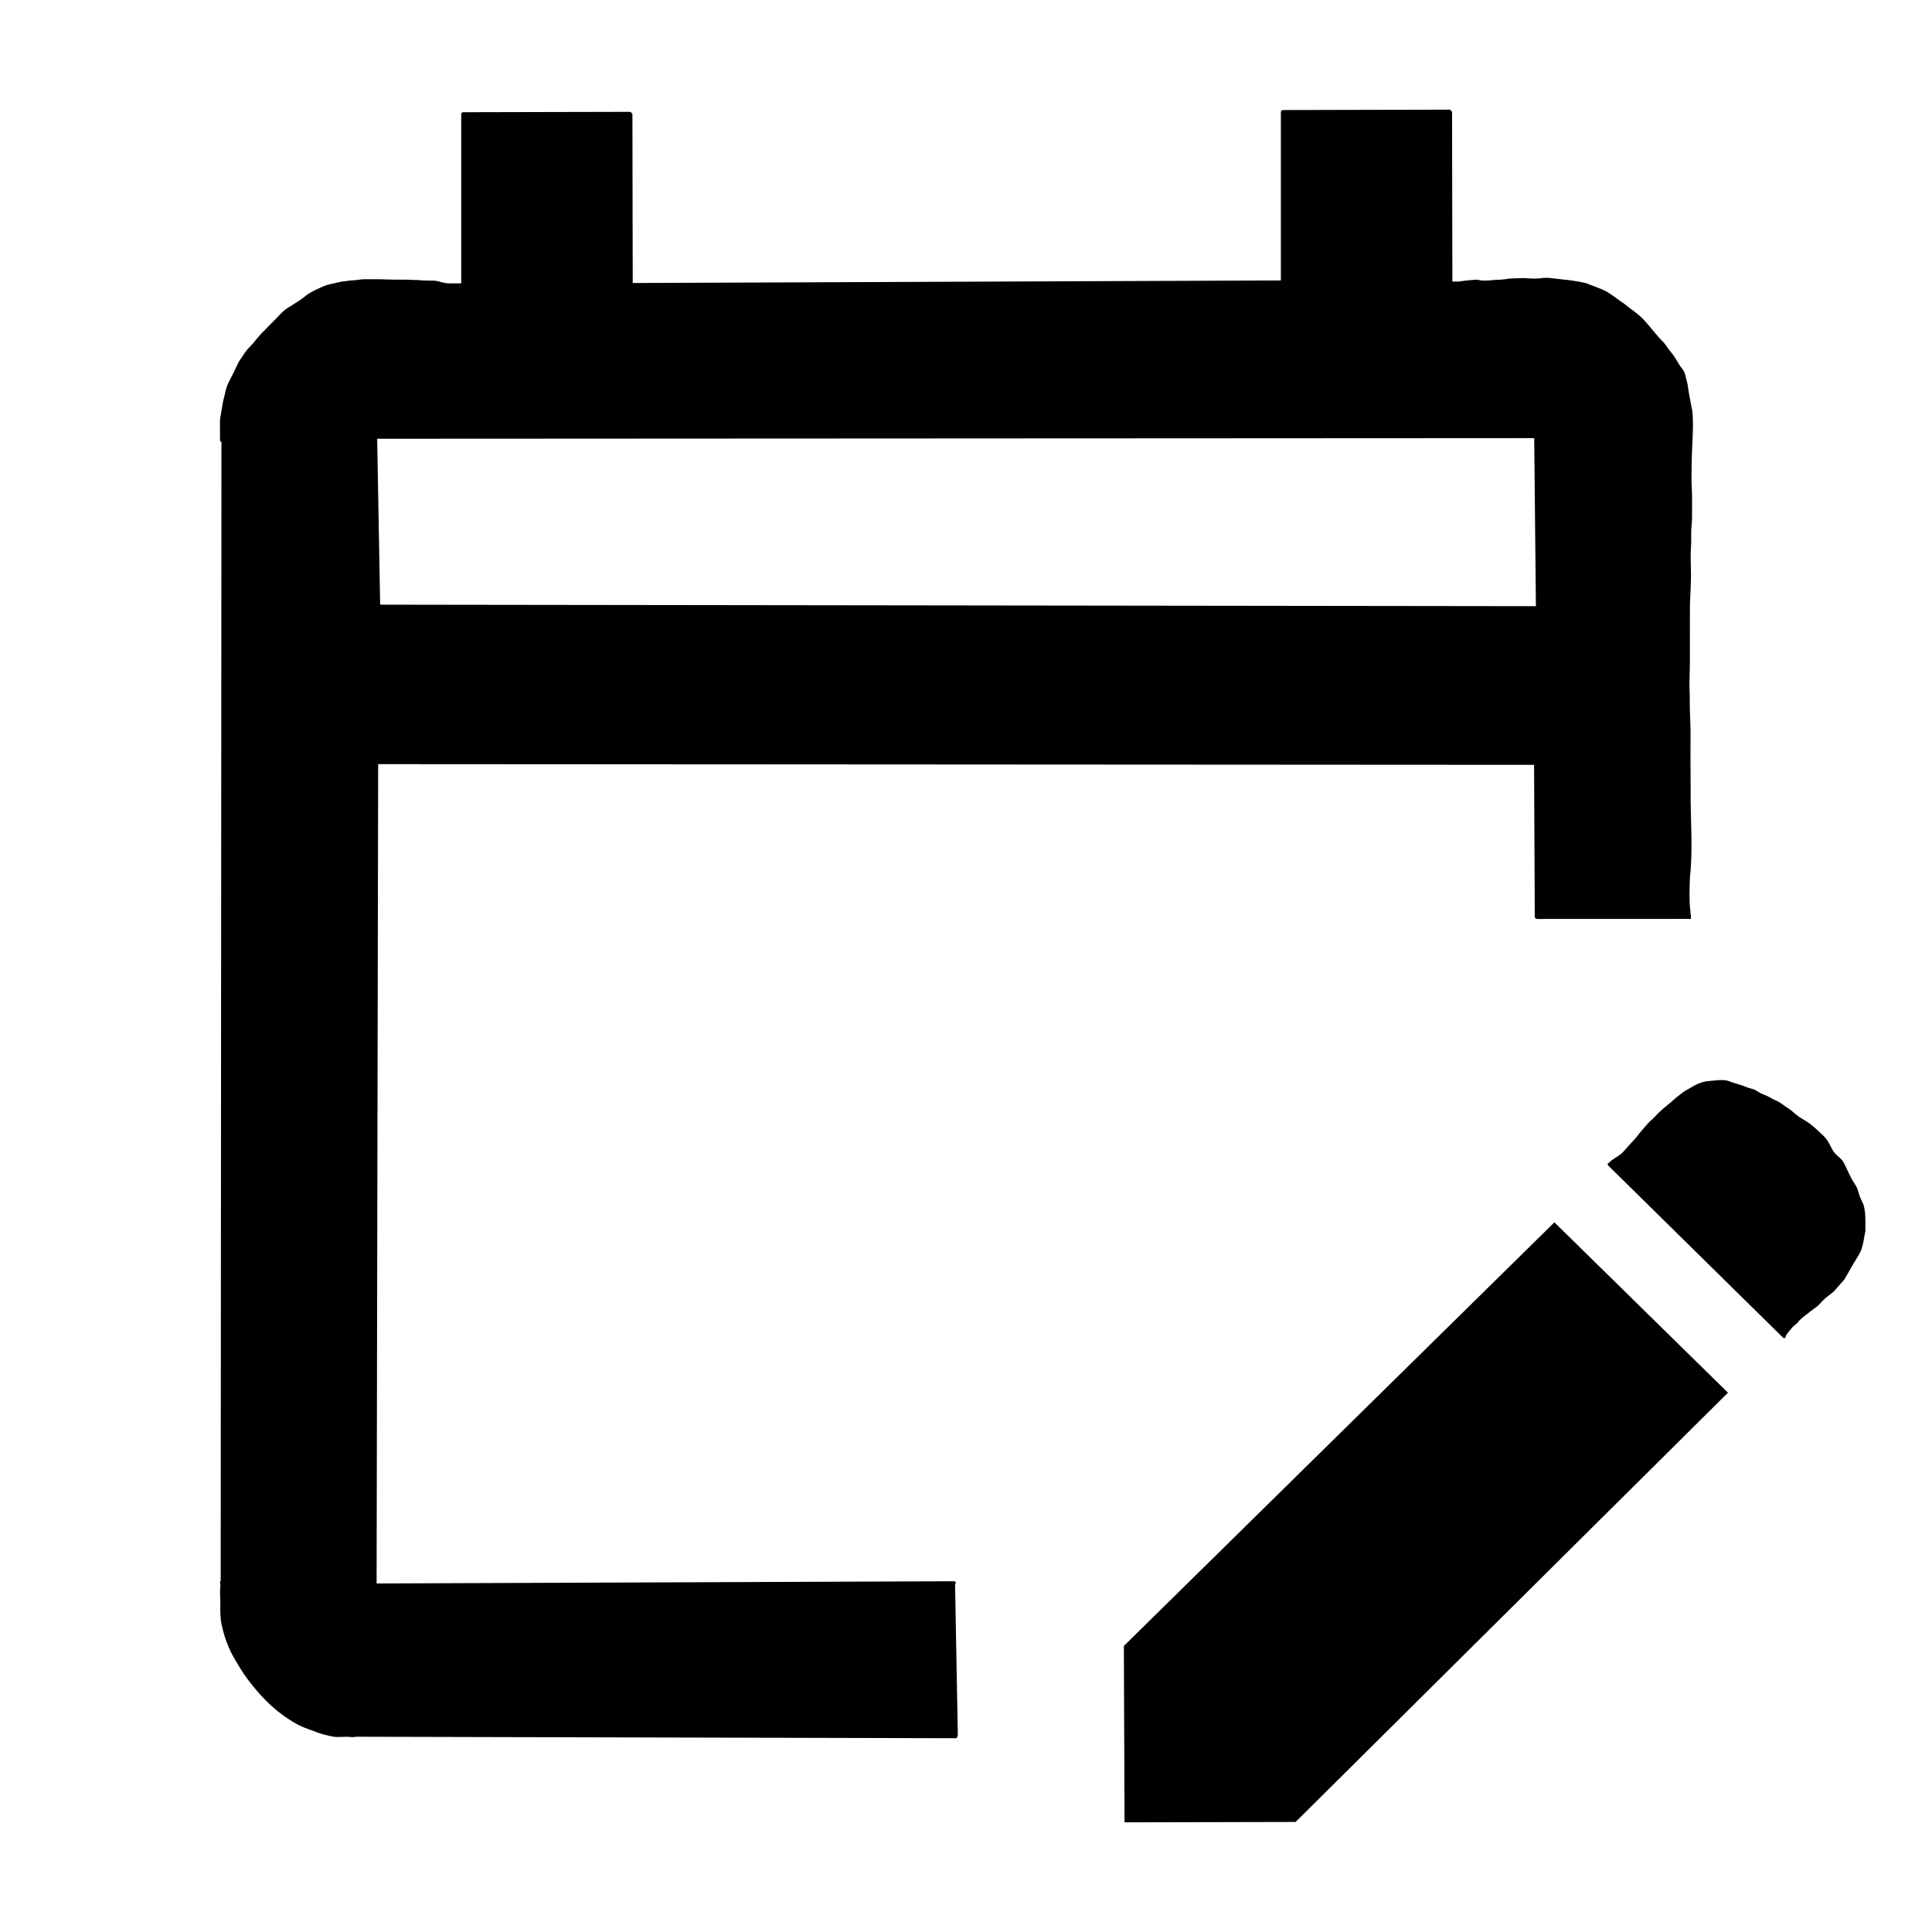 <svg xmlns="http://www.w3.org/2000/svg" xmlns:xlink="http://www.w3.org/1999/xlink" xmlns:inkscape="http://www.inkscape.org/namespaces/inkscape" version="1.1" width="2100" height="2100" viewBox="0 0 2100 2100">
<defs>
<clipPath id="clip_0">
<path d="M237.936 118.945H2027.87V1981.05H237.936Z"/>
</clipPath>
</defs>
<g clip-path="url(#clip_0)">
<path transform="matrix(1,0,0,1,1568.543,658.745)" d="M0 0C33.641 .046 67.276 .092 100.917 .138 100.832-7.466 100.767-15.062 100.688-22.666 100.609-31.113 100.518-39.568 100.433-48.016 100.347-56.621 100.249-65.22 100.171-73.825 100.092-82.325 100-90.825 99.915-99.326 99.83-107.905 99.732-116.484 99.653-125.063 99.581-133.556 99.483-142.05 99.398-150.544 99.319-158.868 99.221-167.185 99.149-175.501 99.129-177.839 99.103-180.177 99.077-182.509 80.937-182.489 62.797-182.476 44.657-182.47-8.376-182.463-61.402-182.424-114.434-182.391-169.621-182.352-224.807-182.339-279.994-182.299-336.497-182.26-393-182.24-449.503-182.214-505.862-182.181-562.221-182.122-618.581-182.122-674.219-182.122-729.858-182.07-785.496-182.037-840.467-182.005-895.438-181.978-950.408-181.946-1002.55-181.919-1054.698-181.913-1106.84-181.867-1124.083-181.854-1141.326-181.834-1158.569-181.834-1158.549-180.78-1158.529-179.726-1158.51-178.671-1158.431-174.46-1158.353-170.256-1158.287-166.045-1158.15-157.892-1157.992-149.738-1157.848-141.579-1157.704-133.249-1157.554-124.912-1157.403-116.582-1157.253-108.461-1157.108-100.341-1156.964-92.22-1156.827-84.421-1156.689-76.615-1156.545-68.808-1156.401-60.799-1156.257-52.79-1156.113-44.774-1155.976-36.68-1155.818-28.579-1155.681-20.485-1155.576-14.159-1155.451-7.832-1155.34-1.506-1140.887-1.487-1126.44-1.454-1111.994-1.428-1084.679-1.401-1057.37-1.362-1030.055-1.323-972.949-1.257-915.85-1.179-858.745-1.1-801.305-1.035-743.866-.969-686.426-.878-628.319-.799-570.204-.721-512.09-.655-454.808-.59-397.526-.511-340.243-.432-283.223-.367-226.196-.288-169.175-.21-112.783-.131-56.392-.066 0 0ZM270.885-212.181C272.339-198.802 271.265-185.22 270.767-171.893 270.092-160.223 270.269-148.704 270.04-137.047 270.531-127.119 270.8-117.23 270.656-107.289 270.643-99.679 270.924-92.044 269.844-84.499 269.497-77.728 270.04-70.766 269.47-64.06 268.547-52.05 269.844-39.994 269.385-27.996 269.215-15.697 268.049-3.484 268.318 8.795 268.291 26.942 268.363 45.089 268.291 63.229 268.01 74.558 267.551 85.9 268.141 97.217 267.957 110.216 268.724 123.163 269.012 136.123 268.94 157.224 268.842 178.304 269.123 199.392 268.691 230.957 271.874 262.725 268.39 294.153 267.997 305.888 267.401 317.768 268.56 329.418 269.248 331.573 268.521 334.081 269.392 336.065 269.392 336.268 269.392 336.478 269.392 336.68 269.392 337.191 269.392 337.709 269.398 338.226 269.405 338.612 269.411 338.999 269.425 339.385 269.425 339.601 269.431 339.817 269.438 340.034 264.185 340.034 258.927 340.034 253.675 340.04 247.028 340.047 240.381 340.047 233.74 340.047 226.838 340.047 219.935 340.053 213.033 340.053 206.111 340.053 199.189 340.066 192.273 340.066 185.318 340.066 178.363 340.073 171.408 340.073 164.31 340.073 157.211 340.079 150.112 340.079 143.15 340.079 136.182 340.079 129.215 340.092 126.32 340.092 123.432 340.092 120.537 340.092 116.687 340.092 112.829 340.086 108.972 340.099 108.213 340.099 107.453 340.099 106.693 340.099 105.167 340.099 103.648 340.099 102.122 340.099 101.67 340.099 101.258 339.916 100.957 339.621 100.243 339.431 99.693 338.783 99.693 338.01 99.693 330.204 99.607 322.398 99.588 314.598 99.561 306.536 99.503 298.475 99.476 290.413 99.45 282.686 99.404 274.952 99.372 267.224 99.339 259.247 99.326 251.271 99.267 243.295 99.201 235.148 99.188 227.008 99.156 218.861 99.116 210.655 99.084 202.45 99.044 194.237 99.005 187.027 98.985 179.817 98.946 172.607 89.221 172.6 79.503 172.594 69.778 172.587 22.43 172.561-24.918 172.528-72.279 172.502-122.115 172.469-171.965 172.437-221.815 172.41-274.611 172.378-327.408 172.358-380.204 172.312-433.171 172.273-486.137 172.26-539.104 172.22-591.678 172.181-644.252 172.155-696.826 172.122-746.924 172.096-797.009 172.07-847.108 172.037-896.459 171.998-945.798 171.972-995.15 171.945-1038.058 171.919-1080.978 171.893-1123.886 171.867-1135.085 171.86-1146.29 171.847-1157.488 171.847-1157.501 178.337-1157.521 184.833-1157.534 191.33-1157.56 207.787-1157.593 224.251-1157.626 240.708-1157.698 275.986-1157.763 311.271-1157.829 346.55-1157.901 385.698-1157.979 424.841-1158.051 463.989-1158.13 504.559-1158.209 545.122-1158.287 585.692-1158.359 626.374-1158.451 667.055-1158.516 707.736-1158.582 747.572-1158.674 787.409-1158.746 827.238-1158.824 868.444-1158.903 909.655-1158.981 950.86-1159.053 988.051-1159.112 1025.242-1159.191 1062.432-1153.86 1062.413-1148.529 1062.38-1143.199 1062.36-1130.966 1062.314-1118.732 1062.269-1106.499 1062.223-1080.422 1062.125-1054.344 1062.026-1028.274 1061.921-1001.784 1061.81-975.3 1061.719-948.811 1061.614-922.131 1061.502-895.444 1061.398-868.758 1061.306-841.417 1061.208-814.075 1061.096-786.734 1060.992-760.093 1060.887-733.46 1060.775-706.826 1060.684-680.218 1060.586-653.61 1060.474-627.002 1060.376-605.509 1060.297-584.023 1060.212-562.529 1060.127-552.13 1060.088-541.73 1060.049-531.331 1060.003-530.42 1060.003-529.654 1060.762-529.654 1061.679-529.648 1062.269-529.962 1062.793-530.434 1063.094-530.342 1069.479-530.198 1075.87-530.08 1082.262-529.949 1089.374-529.811 1096.48-529.694 1103.592-529.569 1110.605-529.445 1117.626-529.307 1124.639-529.163 1131.686-529.039 1138.726-528.914 1145.772-528.796 1152.708-528.659 1159.636-528.534 1166.571-528.41 1173.494-528.279 1180.416-528.154 1187.338-528.037 1194.076-527.906 1200.822-527.781 1207.56-527.67 1213.638-527.559 1219.708-527.447 1225.786-527.441 1226.238-527.434 1226.69-527.421 1227.141-527.408 1227.646-527.644 1228.104-528.01 1228.412-527.945 1228.589-527.912 1228.772-527.912 1228.962-527.912 1228.988-527.912 1229.014-527.912 1229.04-527.965 1229.997-528.77 1230.625-529.68 1230.625-529.851 1230.625-530.021 1230.625-530.185 1230.625-530.191 1230.625-530.191 1230.619-530.198 1230.619-540.263 1230.619-550.322 1230.566-560.394 1230.547-572.418 1230.521-584.448 1230.494-596.478 1230.455-622.863 1230.389-649.242 1230.324-675.627 1230.259-702.124 1230.206-728.626 1230.141-755.123 1230.062-782.779 1229.997-810.434 1229.931-838.083 1229.866-865.497 1229.8-892.903 1229.735-920.317 1229.656-947.33 1229.591-974.344 1229.525-1001.358 1229.46-1027.147 1229.394-1052.937 1229.342-1078.726 1229.263-1104.947 1229.185-1131.169 1229.145-1157.39 1229.067-1165.661 1229.054-1173.926 1229.034-1182.197 1229.008-1183.559 1229.78-1185.491 1229.283-1186.991 1229.361-1193.16 1228.536-1199.695 1229.846-1205.766 1229.047-1213.356 1227.567-1221.103 1225.707-1228.202 1222.603-1234.843 1220.174-1241.594 1217.96-1247.672 1214.247-1266.415 1203.71-1282.263 1188.516-1295.387 1171.634-1301.392 1164.306-1306.657 1156.31-1311.326 1148.117-1320.023 1134.41-1325.707 1118.831-1328.465 1102.839-1329.139 1096.329-1329.198 1089.793-1329.041 1083.264-1329.034 1077.298-1329.768 1071.234-1329.028 1065.32-1328.484 1063.513-1330.357 1060.775-1328.661 1059.649-1328.654 1029.184-1328.622 998.726-1328.595 968.261-1328.563 920.965-1328.536 873.663-1328.504 826.368-1328.465 776.466-1328.432 726.57-1328.399 676.675-1328.366 624.848-1328.333 573.02-1328.294 521.193-1328.262 470.604-1328.235 420.014-1328.196 369.425-1328.15 320.092-1328.124 270.76-1328.091 221.428-1328.065 173.694-1328.032 125.966-1327.999 78.238-1327.96 31.179-1327.941-15.874-1327.901-62.934-1327.875-97.112-1327.849-131.297-1327.836-165.482-1327.829-169.745-1327.829-174.008-1327.829-178.272-1328.026-178.311-1328.229-178.376-1328.412-178.488-1329.263-178.986-1329.342-179.955-1329.388-180.839-1329.414-181.467-1329.42-182.103-1329.42-182.731-1329.44-185.528-1329.434-188.324-1329.434-191.114-1329.434-193.74-1329.434-196.366-1329.434-198.999-1329.434-200.367-1329.46-201.743-1329.335-203.111-1329.217-204.434-1328.903-205.75-1328.674-207.054-1328.465-208.265-1328.32-209.483-1328.144-210.695-1327.96-211.992-1327.685-213.268-1327.456-214.336-1327.22-215.534-1326.998-216.733-1326.814-217.938-1326.631-219.156-1326.493-220.387-1326.251-221.572-1325.694-224.251-1324.941-226.877-1324.326-229.542-1323.704-232.234-1323.193-234.945-1322.289-237.565-1322.256-237.669-1322.223-237.768-1322.184-237.866-1322.158-237.951-1322.132-238.03-1322.106-238.115-1322.092-238.154-1322.079-238.2-1322.06-238.239-1322.04-238.298-1322.02-238.357-1321.994-238.409-1321.981-238.449-1321.968-238.488-1321.955-238.527-1321.935-238.593-1321.916-238.652-1321.889-238.717-1321.876-238.756-1321.857-238.802-1321.85-238.815-1321.28-240.466-1320.534-242.07-1319.755-243.635-1318.956-245.24-1318.144-246.844-1317.331-248.449-1316.251-250.616-1315.144-252.771-1314.142-254.742-1313.448-256.157-1312.754-257.571-1312.092-258.999-1311.457-260.367-1310.835-261.743-1310.18-263.111-1309.538-264.467-1308.818-265.79-1307.98-267.041-1307.083-268.37-1306.159-269.68-1305.249-270.996-1304.437-272.234-1303.638-273.478-1302.931-274.526-1302.826-274.69-1302.715-274.853-1302.61-275.011-1302.538-275.109-1302.472-275.207-1302.439-275.259-1302.367-275.371-1302.295-275.476-1302.223-275.58-1301.143-277.178-1299.905-278.639-1298.622-280.066-1297.999-280.754-1297.338-281.396-1296.696-282.064-1295.995-282.791-1295.301-283.531-1294.62-284.277-1292.859-286.301-1291.202-288.403-1289.499-290.472-1287.691-292.673-1285.806-294.781-1283.841-296.844-1282.865-297.866-1281.811-298.822-1280.809-299.824-1279.859-300.767-1278.968-301.756-1278.045-302.732-1276.159-304.729-1274.221-306.694-1272.256-308.626-1271.228-309.628-1270.193-310.63-1269.198-311.664-1268.202-312.699-1267.233-313.753-1266.244-314.795-1264.371-316.779-1262.518-318.816-1260.435-320.584-1259.872-321.062-1259.309-321.527-1258.733-321.979-1258.157-322.437-1257.561-322.856-1256.965-323.282-1255.805-324.113-1254.561-324.827-1253.363-325.58-1251.084-327.015-1248.785-328.429-1246.519-329.877-1245.209-330.721-1243.9-331.546-1242.603-332.398-1240.455-333.917-1238.379-335.541-1236.303-337.146-1235.144-338.036-1233.991-338.96-1232.76-339.739-1231.608-340.479-1230.429-341.14-1229.217-341.776-1227.947-342.437-1226.676-343.085-1225.386-343.707-1224.181-344.284-1222.957-344.841-1221.745-345.41-1219.243-346.602-1216.696-347.768-1214.063-348.665-1213.232-348.947-1212.374-349.163-1211.523-349.392-1210.645-349.628-1209.767-349.87-1208.89-350.086-1207.161-350.518-1205.406-350.833-1203.657-351.18-1201.987-351.56-1200.344-352.024-1198.674-352.404-1196.932-352.804-1195.131-352.856-1193.363-353.072-1191.555-353.288-1189.774-353.636-1187.966-353.832-1186.218-354.022-1184.463-354.087-1182.708-354.179-1181.378-354.297-1180.062-354.474-1178.739-354.651-1177.423-354.841-1176.126-355.07-1174.797-355.142-1172.203-355.279-1169.591-355.22-1166.991-355.22-1164.404-355.22-1161.823-355.22-1159.237-355.22-1156.67-355.22-1154.089-355.299-1151.522-355.116-1151.116-355.089-1150.717-355.057-1150.317-355.03-1147.855-354.893-1145.386-354.965-1142.924-354.886-1141.653-354.847-1140.383-354.788-1139.112-354.769-1137.888-354.749-1136.663-354.749-1135.438-354.749-1133.035-354.749-1130.638-354.749-1128.235-354.749-1127.017-354.749-1125.792-354.762-1124.574-354.723-1123.303-354.683-1122.04-354.585-1120.854-354.507-1119.643-354.428-1118.431-354.382-1117.22-354.369-1116.846-354.369-1116.467-354.369-1116.093-354.369-1115.262-354.369-1114.43-354.376-1113.631-354.323-1113.493-354.317-1113.356-354.31-1113.245-354.297-1111.863-354.212-1110.487-353.996-1109.106-353.891-1107.364-353.812-1105.622-353.812-1103.873-353.819-1101.928-353.819-1099.983-353.825-1098.032-353.714-1096.087-353.609-1094.083-353.485-1092.184-352.987-1090.297-352.496-1088.451-351.894-1086.755-351.533-1084.98-351.2-1083.185-350.885-1081.607-350.774-1080.186-350.702-1078.758-350.721-1077.331-350.721-1075.713-350.721-1074.096-350.715-1072.478-350.728-1070.946-350.735-1069.407-350.793-1067.874-350.793-1067.652-350.8-1067.429-350.793-1067.206-350.793-1067.206-358.717-1067.206-366.648-1067.206-374.572-1067.206-384.147-1067.206-393.714-1067.206-403.289-1067.206-412.549-1067.206-421.809-1067.206-431.069-1067.206-440.682-1067.206-450.303-1067.206-459.916-1067.206-469.34-1067.206-478.764-1067.206-488.187-1067.206-496.786-1067.206-505.391-1067.206-513.996-1067.206-519.052-1067.206-524.107-1067.206-529.163-1067.206-530.925-1067.206-532.68-1067.206-534.435-1067.206-534.769-1067.108-535.083-1066.931-535.345-1066.813-536.151-1066.093-536.766-1065.268-536.766-1065.124-536.766-1064.973-536.766-1064.829-536.773-1064.783-536.773-1064.737-536.773-1064.692-536.766-1057.482-536.773-1050.278-536.819-1043.068-536.819-1035.562-536.819-1028.064-536.851-1020.566-536.871-1013.002-536.891-1005.432-536.91-997.868-536.924-990.559-536.937-983.257-536.956-975.949-536.976-968.326-536.989-960.703-537.009-953.08-537.028-945.595-537.041-938.11-537.055-930.625-537.074-923.473-537.094-916.322-537.113-909.171-537.127-902.288-537.133-895.405-537.159-888.522-537.172-887.009-537.179-885.49-537.172-883.977-537.185-883.971-537.185-883.964-537.185-883.951-537.185-883.925-537.185-883.892-537.185-883.866-537.185-883.093-537.185-882.432-536.622-882.255-535.895-881.594-535.666-881.135-535.024-881.122-534.298-881.122-525.62-881.096-516.943-881.076-508.272-881.057-498.875-881.057-489.484-881.03-480.093-880.998-470.257-880.998-460.414-880.978-450.577-880.958-440.826-880.926-431.075-880.926-421.324-880.926-411.592-880.893-401.861-880.873-392.123-880.847-382.673-880.821-373.216-880.821-363.767-880.821-359.556-880.808-355.345-880.801-351.134-859.308-351.219-837.808-351.304-816.315-351.383-782.752-351.52-749.19-351.658-715.627-351.782-682.019-351.907-648.417-352.044-614.808-352.182-579.72-352.326-544.631-352.457-509.549-352.594-475.941-352.732-442.339-352.869-408.737-352.994-374.913-353.125-341.088-353.269-307.257-353.4-274.467-353.524-241.67-353.662-208.874-353.786-198.016-353.832-187.152-353.871-176.294-353.917-176.294-361.592-176.294-369.261-176.294-376.936-176.294-386.511-176.294-396.078-176.294-405.653-176.294-414.913-176.294-424.173-176.294-433.433-176.294-443.046-176.294-452.667-176.294-462.28-176.294-471.704-176.294-481.128-176.294-490.551-176.294-499.15-176.294-507.755-176.294-516.36-176.294-521.416-176.294-526.472-176.294-531.527-176.294-533.289-176.294-535.044-176.294-536.799-176.294-537.127-176.196-537.434-176.032-537.696-175.914-538.508-175.194-539.13-174.362-539.13-174.218-539.13-174.067-539.13-173.923-539.137-173.871-539.137-173.825-539.137-173.779-539.13-166.569-539.137-159.365-539.183-152.161-539.183-144.656-539.183-137.158-539.216-129.66-539.235-122.096-539.255-114.525-539.274-106.962-539.288-99.653-539.301-92.351-539.32-85.043-539.34-77.42-539.353-69.797-539.373-62.174-539.393-54.689-539.405-47.204-539.419-39.718-539.438-32.567-539.458-25.416-539.477-18.265-539.491-11.382-539.497-4.499-539.523 2.384-539.537 3.903-539.543 5.416-539.537 6.935-539.55 6.942-539.55 6.948-539.55 6.955-539.55 6.981-539.55 7.014-539.55 7.04-539.55 7.813-539.55 8.474-538.986 8.651-538.26 9.312-538.03 9.777-537.389 9.79-536.662 9.79-527.984 9.817-519.307 9.836-510.637 9.856-501.239 9.856-491.848 9.882-482.457 9.915-472.621 9.915-462.778 9.935-452.942 9.954-443.19 9.987-433.439 9.987-423.688 9.987-413.957 10.02-404.225 10.039-394.487 10.066-385.037 10.092-375.581 10.092-366.131 10.092-361.645 10.105-357.159 10.118-352.673 12.462-352.64 14.813-352.627 17.165-352.712 23.288-353.695 29.47-354.297 35.652-354.749 37.688-354.873 39.869-354.002 41.86-353.845 44.879-353.688 47.911-353.773 50.904-353.963 56.556-354.88 62.331-354.376 67.957-355.319 74.152-356.53 80.564-356.039 86.844-356.484 92.934-356.248 99.221-355.541 105.233-356.183 113.57-357.742 121.703-355.731 129.987-354.998 138.403-354.225 146.844-352.922 155.095-351.095 160.806-348.907 166.49-346.648 172.208-344.448 181.022-341.036 187.918-334.356 195.849-329.405 203.55-323.066 212.195-317.748 218.927-310.328 226.17-302.516 232.253-293.681 240.02-286.353 243.151-282.627 245.161-278.586 248.462-275.122 252.044-270.682 254.716-265.528 257.781-260.754 260.243-257.525 263.039-254.316 263.452-250.112 264.375-245.993 265.986-241.933 266.235-237.702 267.532-229.103 269.281-220.695 270.885-212.181Z"/>
<path transform="matrix(1,0,0,1,2027.556,1323.841)" d="M0 0C.059 2.659 .033 5.324 .033 7.983 .033 9.43 .033 10.878 .033 12.325 .033 13.157 .065 14.008-.065 14.827-.183 15.573-.341 16.3-.491 17.04-.766 18.389-1.022 19.745-1.277 21.1-1.519 22.41-1.722 23.726-1.958 25.043-2.469 27.872-3.13 30.662-4.014 33.399-4.846 35.966-6.077 38.435-7.453 40.74-8.939 43.229-10.465 45.691-11.978 48.154-13.334 50.367-14.597 52.633-15.901 54.879-17.282 57.269-18.677 59.647-20.013 62.07-20.622 63.176-21.238 64.29-21.919 65.357-22.633 66.49-23.392 67.63-24.263 68.651-25.973 70.668-27.806 72.587-29.43 74.394-31.493 76.778-33.432 79.3-35.888 81.297-37.178 82.351-38.507 83.353-39.843 84.342-41.133 85.298-42.377 86.281-43.491 87.23-44.558 88.18-45.573 89.175-46.549 90.223-47.512 91.258-48.442 92.319-49.411 93.353-50.393 94.414-51.474 95.357-52.58 96.287-53.654 97.191-54.84 97.977-55.992 98.782-57.204 99.627-58.396 100.498-59.555 101.421-60.701 102.325-61.814 103.268-62.954 104.172-65.121 105.888-67.407 107.46-69.326 109.143-69.47 109.273-69.614 109.398-69.758 109.522-70.642 110.335-71.474 111.179-72.273 112.063-73.078 113-73.772 114.054-74.689 114.906-75.678 115.822-76.804 116.588-77.669 117.328-78.363 117.944-79.018 118.586-79.502 119.11-79.686 119.319-79.869 119.529-79.987 119.666-80.871 120.695-81.657 121.801-82.535 122.784-82.797 123.078-83.065 123.373-83.34 123.668-83.576 123.949-83.792 124.244-84.015 124.539-84.178 124.807-84.342 125.069-84.545 125.311-84.702 125.495-84.846 125.691-84.99 125.888-85.095 126.045-85.2 126.209-85.311 126.366-85.416 126.529-85.521 126.7-85.612 126.837-85.626 126.857-85.639 126.877-85.652 126.896-85.658 126.916-85.672 126.929-85.678 126.942-85.717 127.001-85.763 127.06-85.783 127.086-85.789 127.099-85.796 127.112-85.809 127.126-85.809 127.126-85.816 127.132-85.816 127.139-85.848 127.178-85.874 127.224-85.933 127.322-86.006 127.427-86.078 127.531-86.15 127.636-86.281 127.826-86.418 128.016-86.438 128.029-86.51 128.141-86.588 128.252-86.667 128.357-86.674 128.363-86.68 128.376-86.686 128.383-86.451 128.992-86.595 129.732-87.08 130.197-87.4 130.505-87.813 130.655-88.232 130.655-88.671 130.655-89.116 130.485-89.45 130.158-89.522 130.079-89.601 130.007-89.679 129.929-89.686 129.929-89.686 129.922-89.686 129.922-93.74 125.973-97.754 121.978-101.788 118.01-107.158 112.725-112.528 107.433-117.898 102.148-123.36 96.765-128.821 91.376-134.29 86.006-139.751 80.642-145.213 75.279-150.649 69.895-156.019 64.591-161.415 59.312-166.785 54.008-172.319 48.553-177.865 43.104-183.406 37.649-188.979 32.168-194.552 26.68-200.118 21.192-205.56 15.835-211.002 10.478-216.445 5.121-221.684-.039-226.923-5.2-232.168-10.36-237.604-15.717-243.046-21.074-248.488-26.424-254.048-31.899-259.601-37.374-265.161-42.849-269.975-47.584-274.748-52.351-279.595-57.06-279.601-57.06-279.608-57.066-279.615-57.073-279.621-57.079-279.627-57.086-279.634-57.092-280.276-57.741-280.243-58.834-279.595-59.463-279.287-59.758-278.914-59.908-278.527-59.928-278.521-59.941-278.508-59.961-278.501-59.974-278.089-60.668-277.44-61.179-276.831-61.703-276.451-62.03-276.058-62.351-275.659-62.652-273.858-64.014-271.919-65.161-270.047-66.405-269.038-67.106-268.029-67.806-267.191-68.376-266.562-68.802-265.947-69.234-265.358-69.712-264.395-70.603-263.478-71.532-262.594-72.489-262.529-72.554-262.47-72.626-262.457-72.639-262.083-73.065-261.703-73.478-261.356-73.864-260.322-75.115-259.307-76.372-258.187-77.544-256.962-78.828-255.738-80.112-254.69-81.27-254.624-81.349-254.552-81.421-254.519-81.467-254.474-81.519-254.428-81.565-254.388-81.618-254.382-81.624-254.382-81.624-254.375-81.631-254.225-81.801-254.081-81.965-254.067-81.978-252.745-83.491-251.343-84.931-249.981-86.425-249.811-86.621-249.641-86.817-249.529-86.942-248.22-88.442-247.113-90.118-245.849-91.67-244.441-93.399-242.981-95.089-241.638-96.595-239.876-98.644-238.154-100.727-236.36-102.744-235.528-103.681-234.624-104.552-233.72-105.416-232.849-106.241-231.919-106.981-231.016-107.754-228.933-109.738-227.106-111.965-225.043-113.969-224.028-114.958-222.961-115.894-221.906-116.844-220.714-117.911-219.51-118.972-218.462-119.889-217.276-120.937-216.084-121.958-214.827-122.915-213.596-123.857-212.391-124.8-211.382-125.678-210.341-126.601-209.333-127.571-208.285-128.494-207.276-129.385-206.248-130.249-205.207-131.1-204.172-131.952-203.098-132.751-202.057-133.583-200.937-134.48-199.804-135.344-198.665-136.202-197.538-137.053-196.392-137.872-195.167-138.579-193.936-139.286-192.685-139.961-191.441-140.655-190.158-141.369-188.881-142.096-187.623-142.862-186.477-143.563-185.318-144.283-184.087-144.84-181.625-145.966-179.103-146.988-176.49-147.708-175.141-148.082-173.766-148.363-172.384-148.566-170.957-148.769-169.523-148.867-168.088-148.992-166.641-149.116-165.194-149.247-163.746-149.404-162.391-149.555-161.042-149.706-159.679-149.797-158.324-149.882-156.955-149.85-155.6-149.85-154.159-149.85-152.758-149.758-151.336-149.503-150.046-149.273-148.769-148.854-147.538-148.409-146.274-147.95-145.017-147.459-143.746-147.008-140.531-145.92-137.217-145.141-134.015-144.047-134.008-144.047-134.002-144.041-133.995-144.041-133.93-144.021-133.871-143.995-133.838-143.988-133.681-143.929-133.524-143.877-133.399-143.831-131.408-143.144-129.47-142.319-127.577-141.611-127.545-141.598-127.518-141.592-127.486-141.579H-127.466C-126.281-141.179-125.069-140.852-123.858-140.531-122.548-140.19-121.297-139.745-120.072-139.182-118.861-138.625-117.728-137.898-116.595-137.197-115.482-136.51-114.355-135.855-113.196-135.246-111.015-134.257-108.749-133.484-106.582-132.476-104.532-131.526-102.62-130.275-100.635-129.188-99.228-128.5-97.787-127.892-96.353-127.256-94.912-126.615-93.517-125.835-92.391-125.069-92.031-124.827-91.67-124.591-91.493-124.467-90.675-123.916-89.889-123.327-89.09-122.744-88.344-122.194-87.59-121.677-86.831-121.159-85.534-120.314-84.251-119.463-82.973-118.592-81.723-117.734-80.544-116.765-79.372-115.796-78.199-114.827-77.053-113.805-75.888-112.81-74.689-111.788-73.438-110.838-72.168-109.922-69.791-108.376-67.341-106.962-64.905-105.514-62.43-104.034-60.072-102.305-57.846-100.478-56.693-99.529-55.553-98.573-54.46-97.557-53.327-96.516-52.207-95.469-51.074-94.434-49.994-93.458-48.907-92.489-47.833-91.506-46.752-90.518-45.724-89.489-44.709-88.435-44.394-88.114-44.106-87.773-43.812-87.439-43.491-87.066-43.15-86.713-42.855-86.326-42.482-85.829-42.109-85.337-41.736-84.84-41.376-84.362-41.068-83.825-40.74-83.32-39.542-81.474-38.572-79.489-37.682-77.721-37.302-76.961-36.922-76.208-36.516-75.462-36.025-74.558-35.501-73.68-34.964-72.803-34.637-72.358-34.322-71.906-33.995-71.46-33.667-71.002-33.274-70.576-32.914-70.144-32.528-69.732-32.135-69.319-31.748-68.906-31.362-68.501-30.93-68.121-30.688-67.872-30.269-67.505-29.85-67.132-29.594-66.903-28.605-66.038-27.597-65.213-26.673-64.283-26.195-63.805-25.763-63.288-25.324-62.777-24.519-61.853-23.897-60.812-23.301-59.745-22.633-58.527-22.05-57.256-21.454-56.005-20.878-54.794-20.314-53.576-19.732-52.364-19.169-51.192-18.625-50-18.061-48.821-17.761-48.186-17.459-47.551-17.151-46.922-16.988-46.575-16.765-46.215-16.614-45.842-16.431-45.527-16.294-45.18-16.163-44.905-16.13-44.853-16.104-44.8-16.077-44.742-15.475-43.602-14.886-42.456-14.263-41.329-13.602-40.144-12.901-38.985-12.168-37.846-11.519-36.902-10.838-35.966-10.288-34.958-9.954-34.355-9.633-33.759-9.332-33.137-9.05-32.534-8.808-31.925-8.559-31.31-8.343-30.766-8.179-30.19-7.996-29.633-7.813-29.096-7.649-28.546-7.492-28.003-7.119-26.706-6.719-25.416-6.359-24.342-5.894-23.039-5.416-21.742-4.833-20.485-4.237-19.188-3.589-17.911-2.973-16.621-1.735-14.021-1.087-11.172-.694-8.33-.511-6.994-.341-5.658-.216-4.316-.085-2.875-.039-1.434 0 0Z"/>
<path transform="matrix(1,0,0,1,1878.223,1513.79)" d="M0 0C-.792 .786-1.585 1.572-2.377 2.357-8.166 8.107-13.949 13.844-19.738 19.587-33.622 33.366-47.492 47.145-61.369 60.917-75.789 75.246-90.223 89.561-104.643 103.89-119.011 118.166-133.393 132.436-147.774 146.706-162.345 161.173-176.909 175.639-191.481 190.105-206.045 204.571-220.603 219.051-235.187 233.504-249.804 247.984-264.395 262.502-278.992 277.001-293.622 291.527-308.259 306.052-322.889 320.584-336.713 334.316-350.551 348.043-364.375 361.776-377.584 374.893-390.787 388.004-403.996 401.114-417.211 414.231-430.42 427.362-443.642 440.473-451.291 448.063-458.934 455.646-466.576 463.243-467.703 464.363-468.835 465.482-469.962 466.602-471.56 466.609-473.151 466.609-474.749 466.615-478.881 466.622-483.014 466.635-487.139 466.642-498.351 466.668-509.556 466.694-520.761 466.714-532.11 466.74-543.459 466.766-554.808 466.792-566.269 466.818-577.736 466.838-589.196 466.871-600.715 466.897-612.241 466.91-623.76 466.943-633.348 466.969-642.948 466.989-652.543 467.008-653.662 467.008-654.776 467.015-655.895 467.015-655.902 465.895-655.902 464.782-655.909 463.662-655.915 461.684-655.922 459.707-655.928 457.729-655.967 447.539-656 437.356-656.046 427.166-656.092 417.205-656.131 407.238-656.164 397.277-656.197 387.283-656.243 377.29-656.275 367.296-656.308 356.844-656.347 346.386-656.393 335.928-656.446 325.325-656.485 314.722-656.518 304.127-656.544 296.072-656.57 288.016-656.609 279.961-656.616 278.403-656.623 276.844-656.629 275.286-655.732 274.401-654.841 273.524-653.944 272.647-653.728 272.437-653.512 272.221-653.296 272.005-646.943 265.757-640.591 259.51-634.245 253.255-621.508 240.727-608.77 228.206-596.04 215.672-582.804 202.633-569.563 189.607-556.314 176.582-542.529 163.026-528.757 149.463-514.978 135.914-501.678 122.829-488.377 109.738-475.076 96.654-462.044 83.825-449.006 71.002-435.974 58.173-422.175 44.597-408.377 31.028-394.585 17.453-380.034 3.143-365.495-11.172-350.944-25.481-336.497-39.692-322.057-53.903-307.61-68.121-293.157-82.345-278.691-96.562-264.238-110.793-249.844-124.971-235.443-139.136-221.035-153.301-211.035-163.131-201.042-172.974-191.048-182.81-190.249-183.596-189.457-184.375-188.658-185.161-187.859-184.375-187.06-183.589-186.261-182.81-185.364-181.926-184.467-181.042-183.57-180.164-176.975-173.688-170.387-167.211-163.786-160.747-157.178-154.283-150.59-147.793-143.982-141.317-137.505-134.958-131.035-128.592-124.552-122.24-118.01-115.835-111.48-109.418-104.951-103-98.311-96.477-91.664-89.961-85.023-83.445-78.232-76.778-71.454-70.118-64.656-63.458-57.963-56.896-51.264-50.328-44.578-43.753-37.8-37.086-31.002-30.432-24.218-23.766-17.577-17.243-10.95-10.72-4.296-4.211-3.667-3.595-3.032-2.973-2.403-2.351-1.598-1.572-.799-.786 0 0Z"/>
</g>
</svg>
